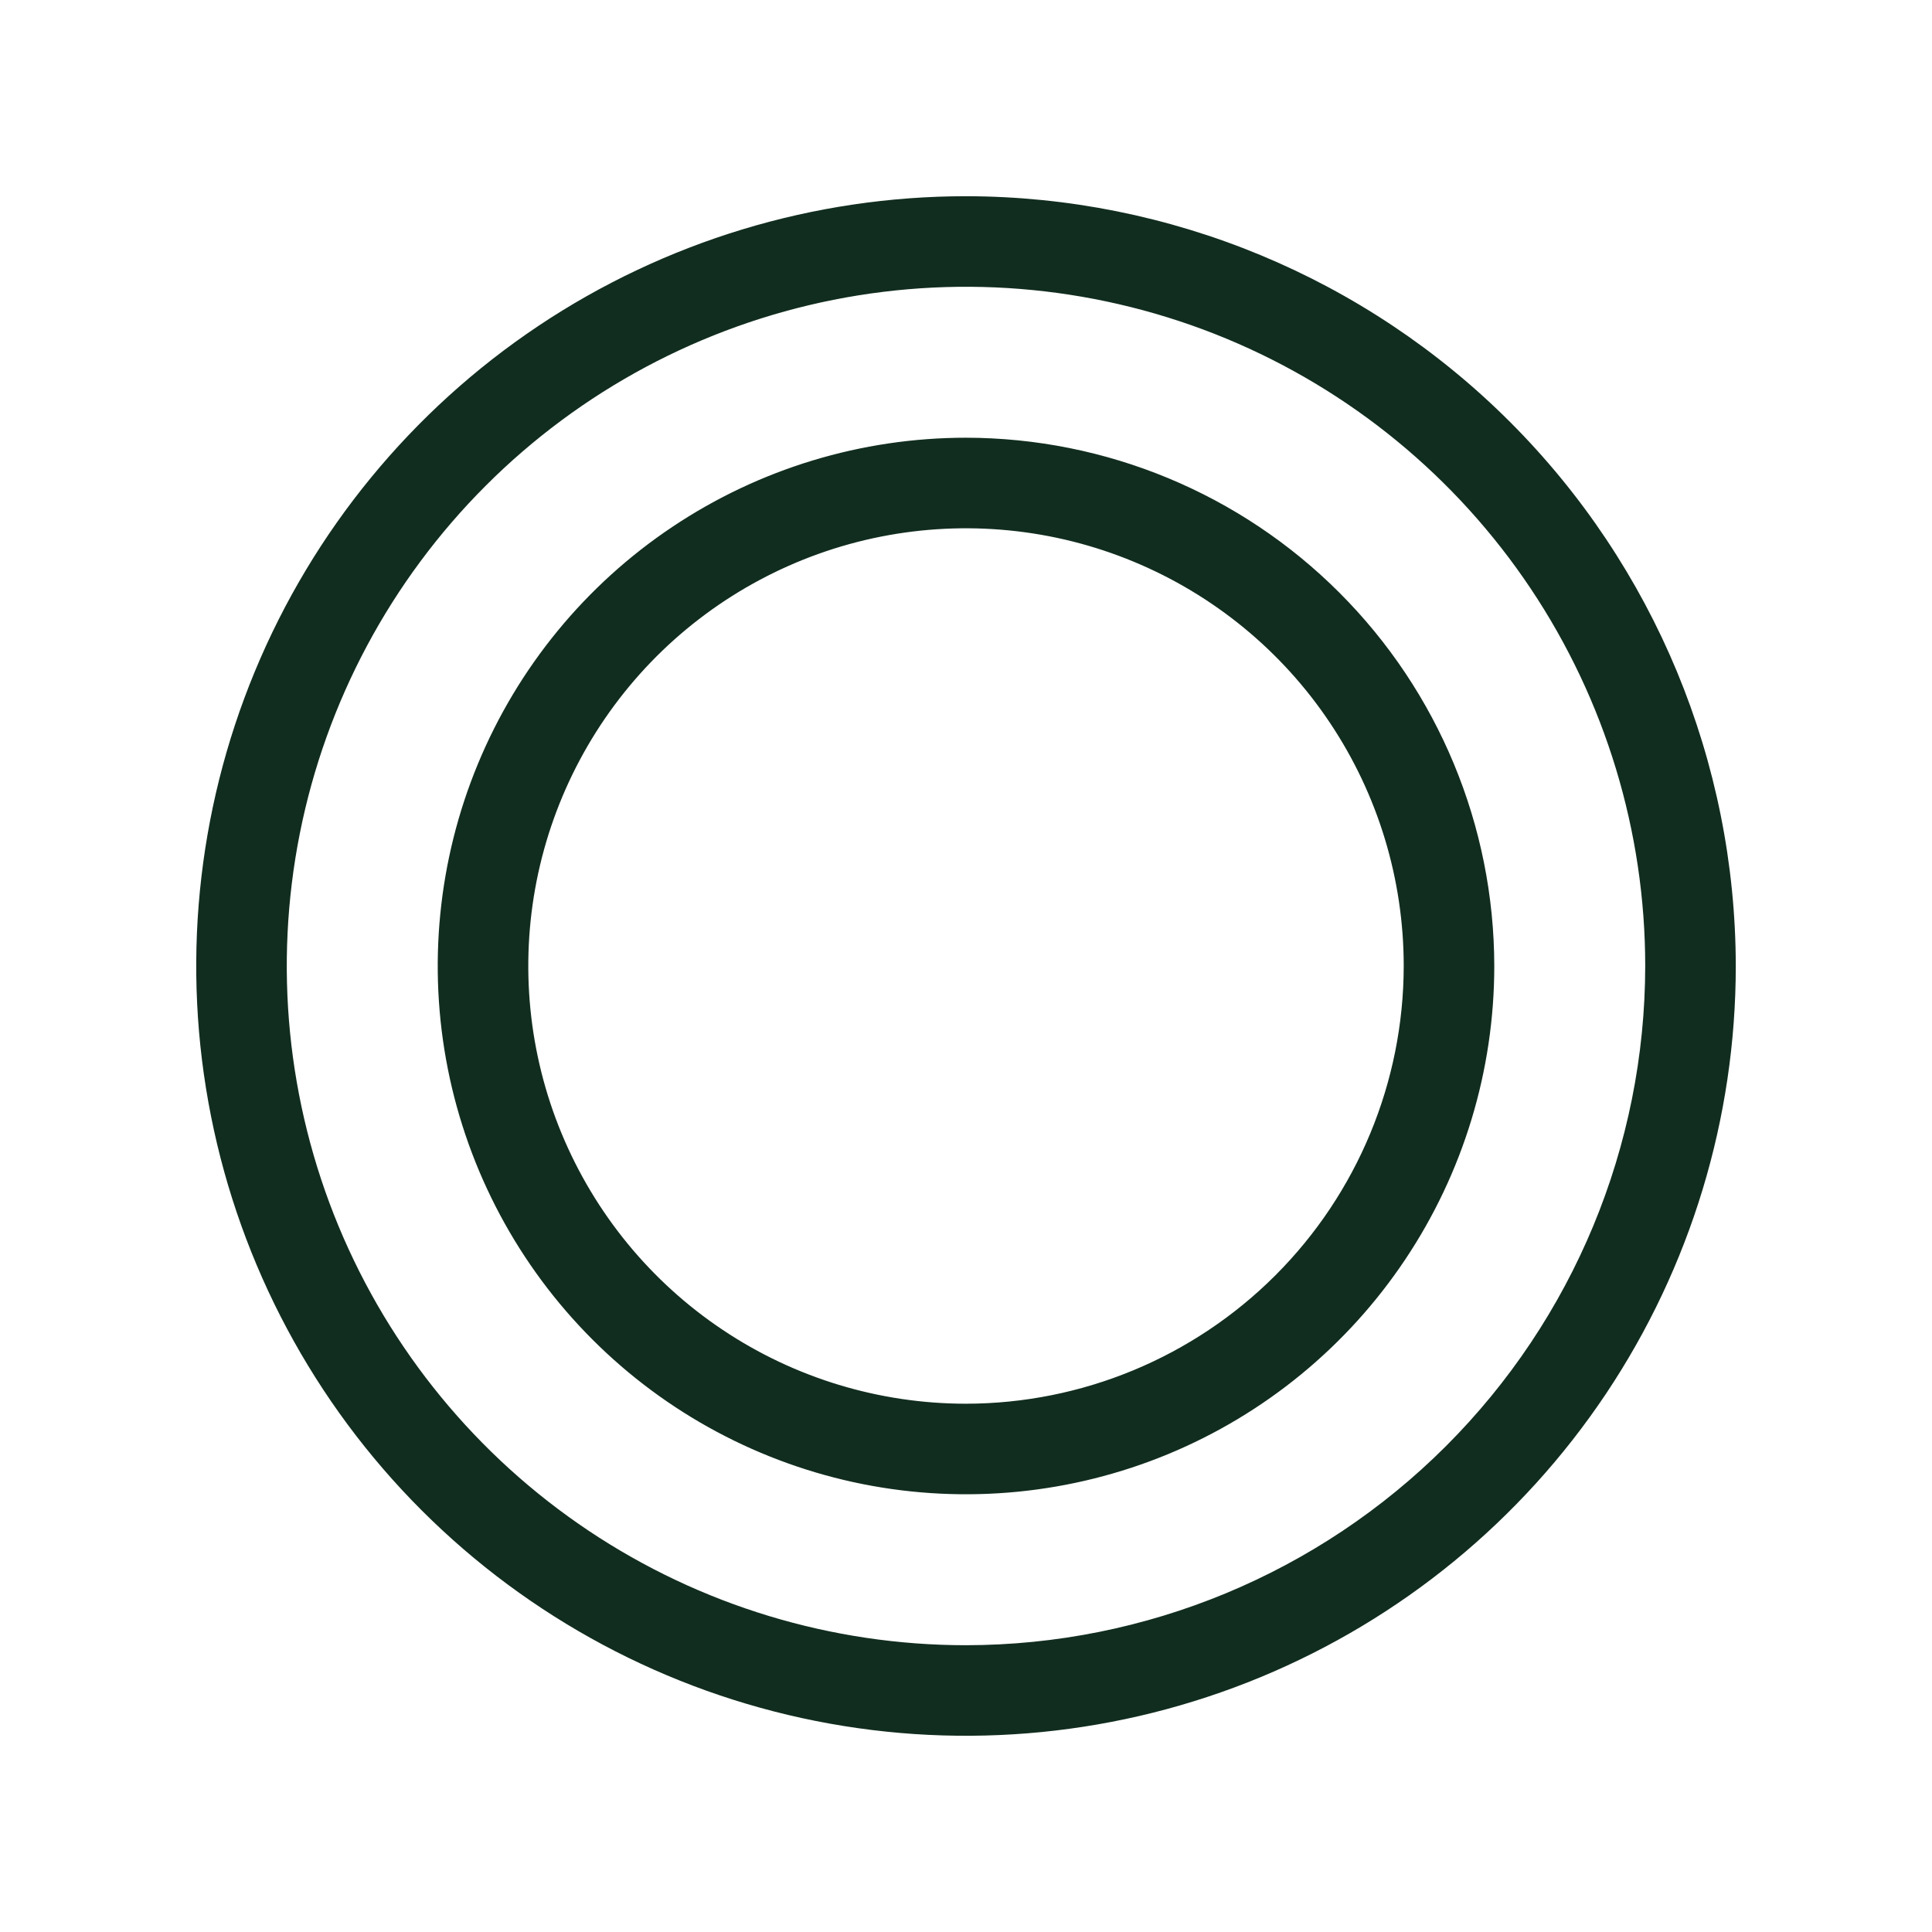 <svg width="32" height="32" viewBox="0 0 32 32" fill="none" xmlns="http://www.w3.org/2000/svg">
<path d="M16 3.25C13.478 3.25 11.013 3.998 8.916 5.399C6.82 6.8 5.186 8.791 4.221 11.121C3.256 13.45 3.003 16.014 3.495 18.487C3.987 20.961 5.201 23.233 6.984 25.016C8.768 26.799 11.039 28.013 13.513 28.505C15.986 28.997 18.549 28.744 20.879 27.779C23.209 26.814 25.2 25.18 26.601 23.084C28.002 20.987 28.75 18.522 28.75 16C28.746 12.62 27.401 9.379 25.011 6.989C22.621 4.599 19.38 3.254 16 3.25ZM16 27.25C13.775 27.25 11.6 26.59 9.75 25.354C7.9 24.118 6.458 22.361 5.606 20.305C4.755 18.25 4.532 15.988 4.966 13.805C5.4 11.623 6.472 9.618 8.045 8.045C9.618 6.472 11.623 5.4 13.805 4.966C15.988 4.532 18.25 4.755 20.305 5.606C22.361 6.458 24.118 7.9 25.354 9.75C26.59 11.6 27.25 13.775 27.25 16C27.247 18.983 26.06 21.842 23.951 23.951C21.842 26.06 18.983 27.247 16 27.25ZM16 7.25C14.269 7.25 12.578 7.763 11.139 8.725C9.7 9.686 8.578 11.053 7.916 12.652C7.254 14.25 7.081 16.01 7.418 17.707C7.756 19.404 8.589 20.963 9.813 22.187C11.037 23.411 12.596 24.244 14.293 24.582C15.99 24.919 17.75 24.746 19.349 24.084C20.947 23.422 22.314 22.3 23.275 20.861C24.237 19.422 24.75 17.731 24.75 16C24.747 13.68 23.825 11.456 22.184 9.816C20.544 8.175 18.32 7.253 16 7.25ZM16 23.25C14.566 23.25 13.164 22.825 11.972 22.028C10.78 21.232 9.851 20.099 9.302 18.774C8.753 17.45 8.61 15.992 8.889 14.586C9.169 13.179 9.86 11.887 10.873 10.873C11.887 9.86 13.179 9.169 14.586 8.889C15.992 8.61 17.45 8.753 18.774 9.302C20.099 9.851 21.232 10.78 22.028 11.972C22.825 13.164 23.25 14.566 23.25 16C23.248 17.922 22.483 19.765 21.124 21.124C19.765 22.483 17.922 23.248 16 23.25Z" fill="#112D1F"/>
</svg>
